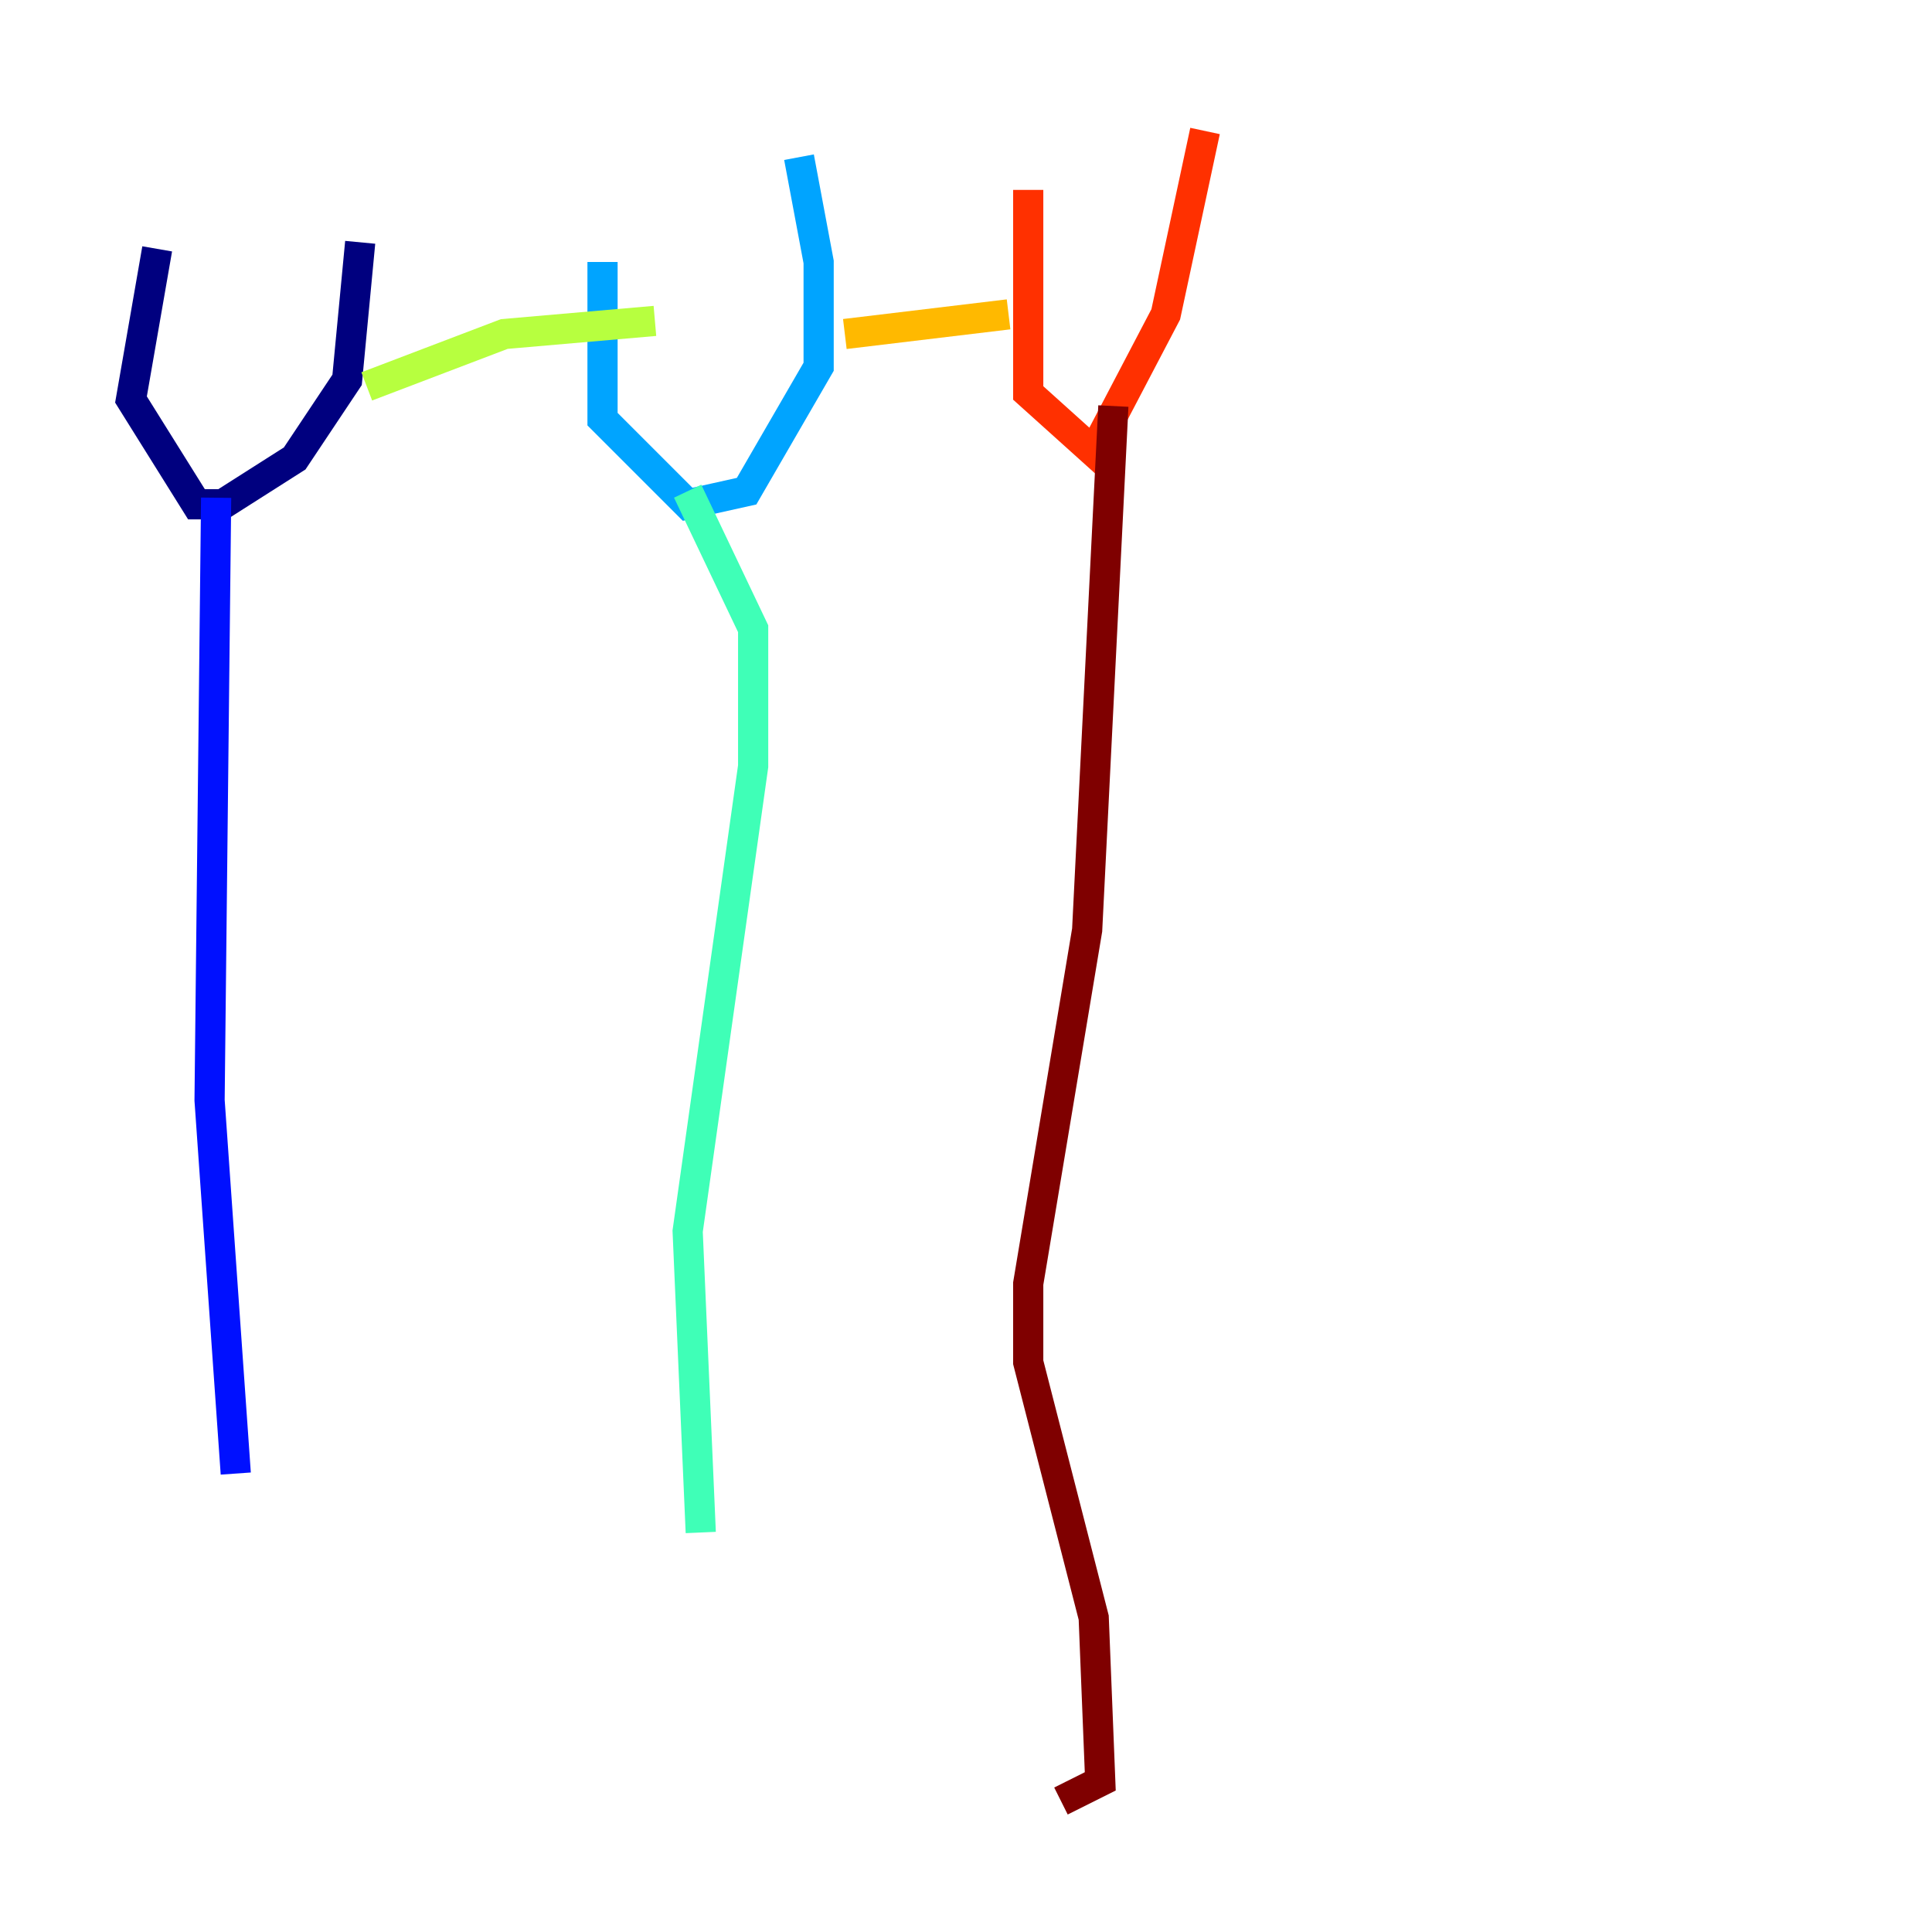 <?xml version="1.0" encoding="utf-8" ?>
<svg baseProfile="tiny" height="128" version="1.2" viewBox="0,0,128,128" width="128" xmlns="http://www.w3.org/2000/svg" xmlns:ev="http://www.w3.org/2001/xml-events" xmlns:xlink="http://www.w3.org/1999/xlink"><defs /><polyline fill="none" points="10.414,16.488 8.678,26.468 13.017,33.41 14.752,33.41 19.525,30.373 22.997,25.166 23.864,16.054" stroke="#00007f" stroke-width="2" /><polyline fill="none" points="14.319,32.976 13.885,72.895 15.62,97.627" stroke="#0010ff" stroke-width="2" /><polyline fill="none" points="39.919,17.356 39.919,27.77 45.559,33.41 49.464,32.542 54.237,24.298 54.237,17.356 52.936,10.414" stroke="#00a4ff" stroke-width="2" /><polyline fill="none" points="45.559,32.542 49.898,41.654 49.898,50.766 45.559,81.573 46.427,101.532" stroke="#3fffb7" stroke-width="2" /><polyline fill="none" points="24.298,25.6 33.41,22.129 43.39,21.261" stroke="#b7ff3f" stroke-width="2" /><polyline fill="none" points="55.973,22.129 66.82,20.827" stroke="#ffb900" stroke-width="2" /><polyline fill="none" points="68.122,12.583 68.122,26.034 72.461,29.939 77.234,20.827 79.837,8.678" stroke="#ff3000" stroke-width="2" /><polyline fill="none" points="73.763,26.902 72.027,61.614 68.122,85.044 68.122,90.251 72.461,107.173 72.895,118.02 70.291,119.322" stroke="#7f0000" stroke-width="2" /></svg>